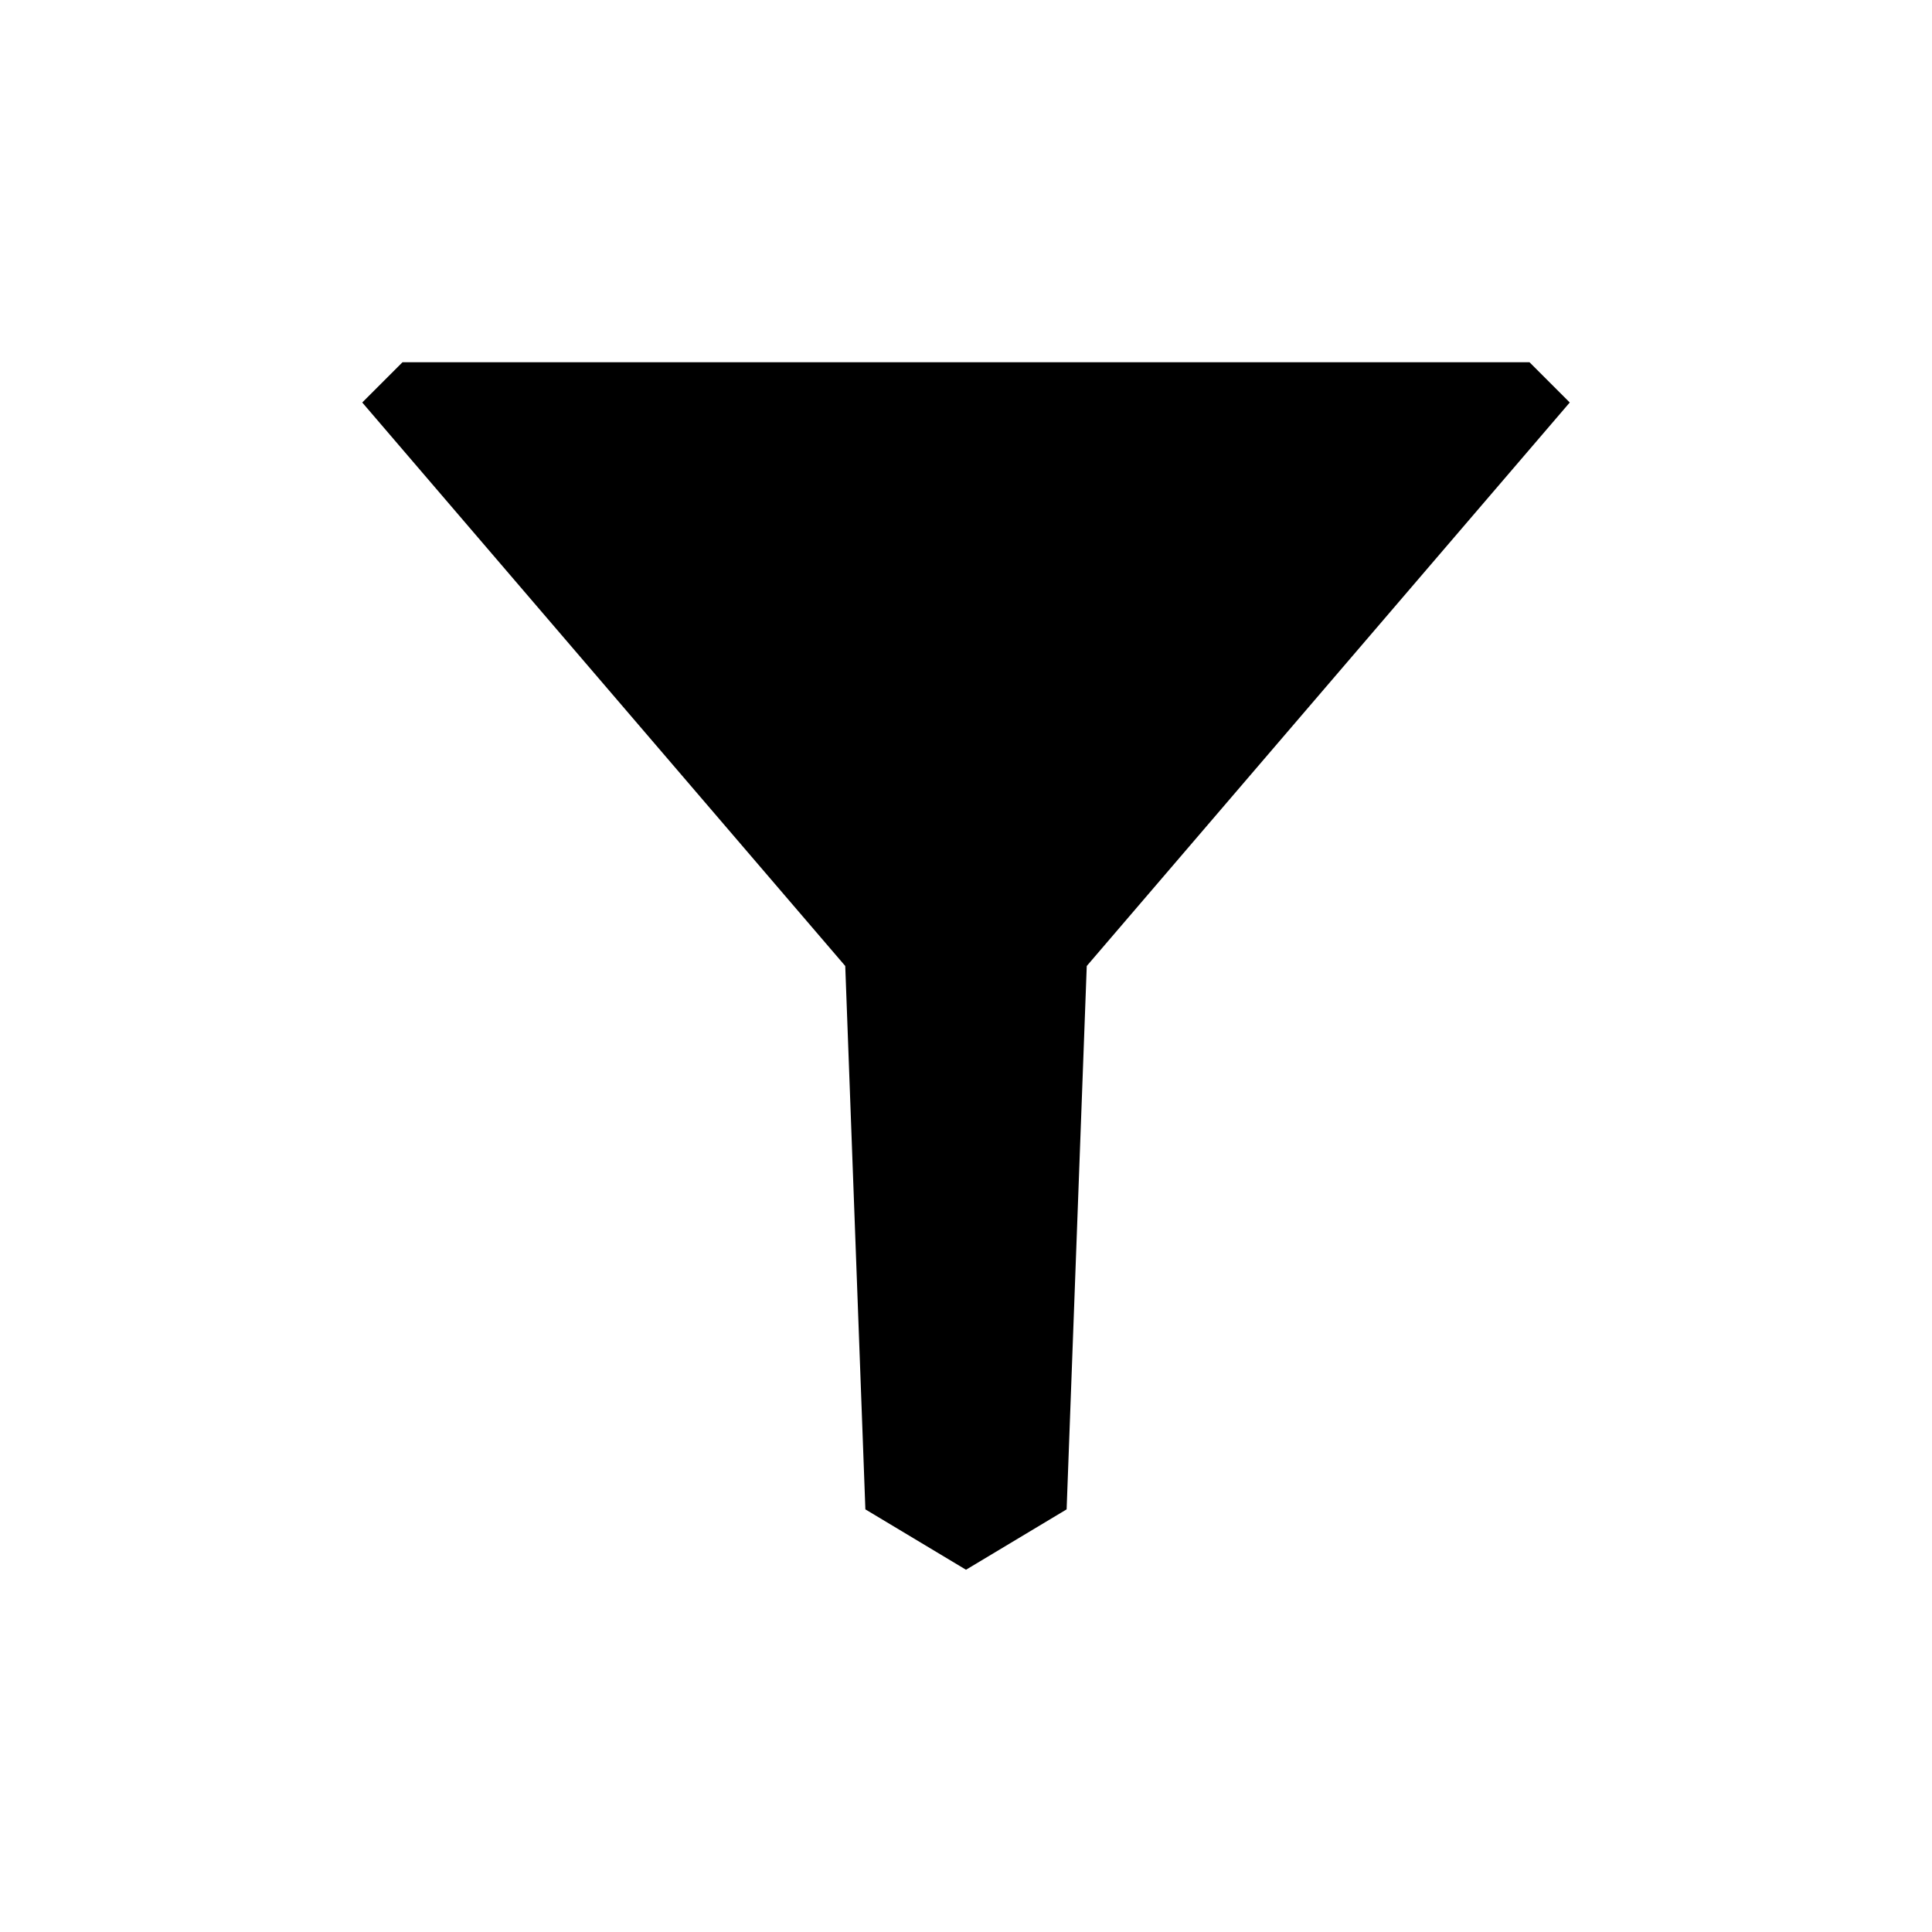 <svg width="48" height="48" viewBox="0 0 48 48" fill="none" xmlns="http://www.w3.org/2000/svg">
    <path d="M38 9H10L9 10L21 24L21.5 37.5L24 39L26.5 37.5L27 24L39 10L38 9Z" fill="currentcolor" />
</svg>